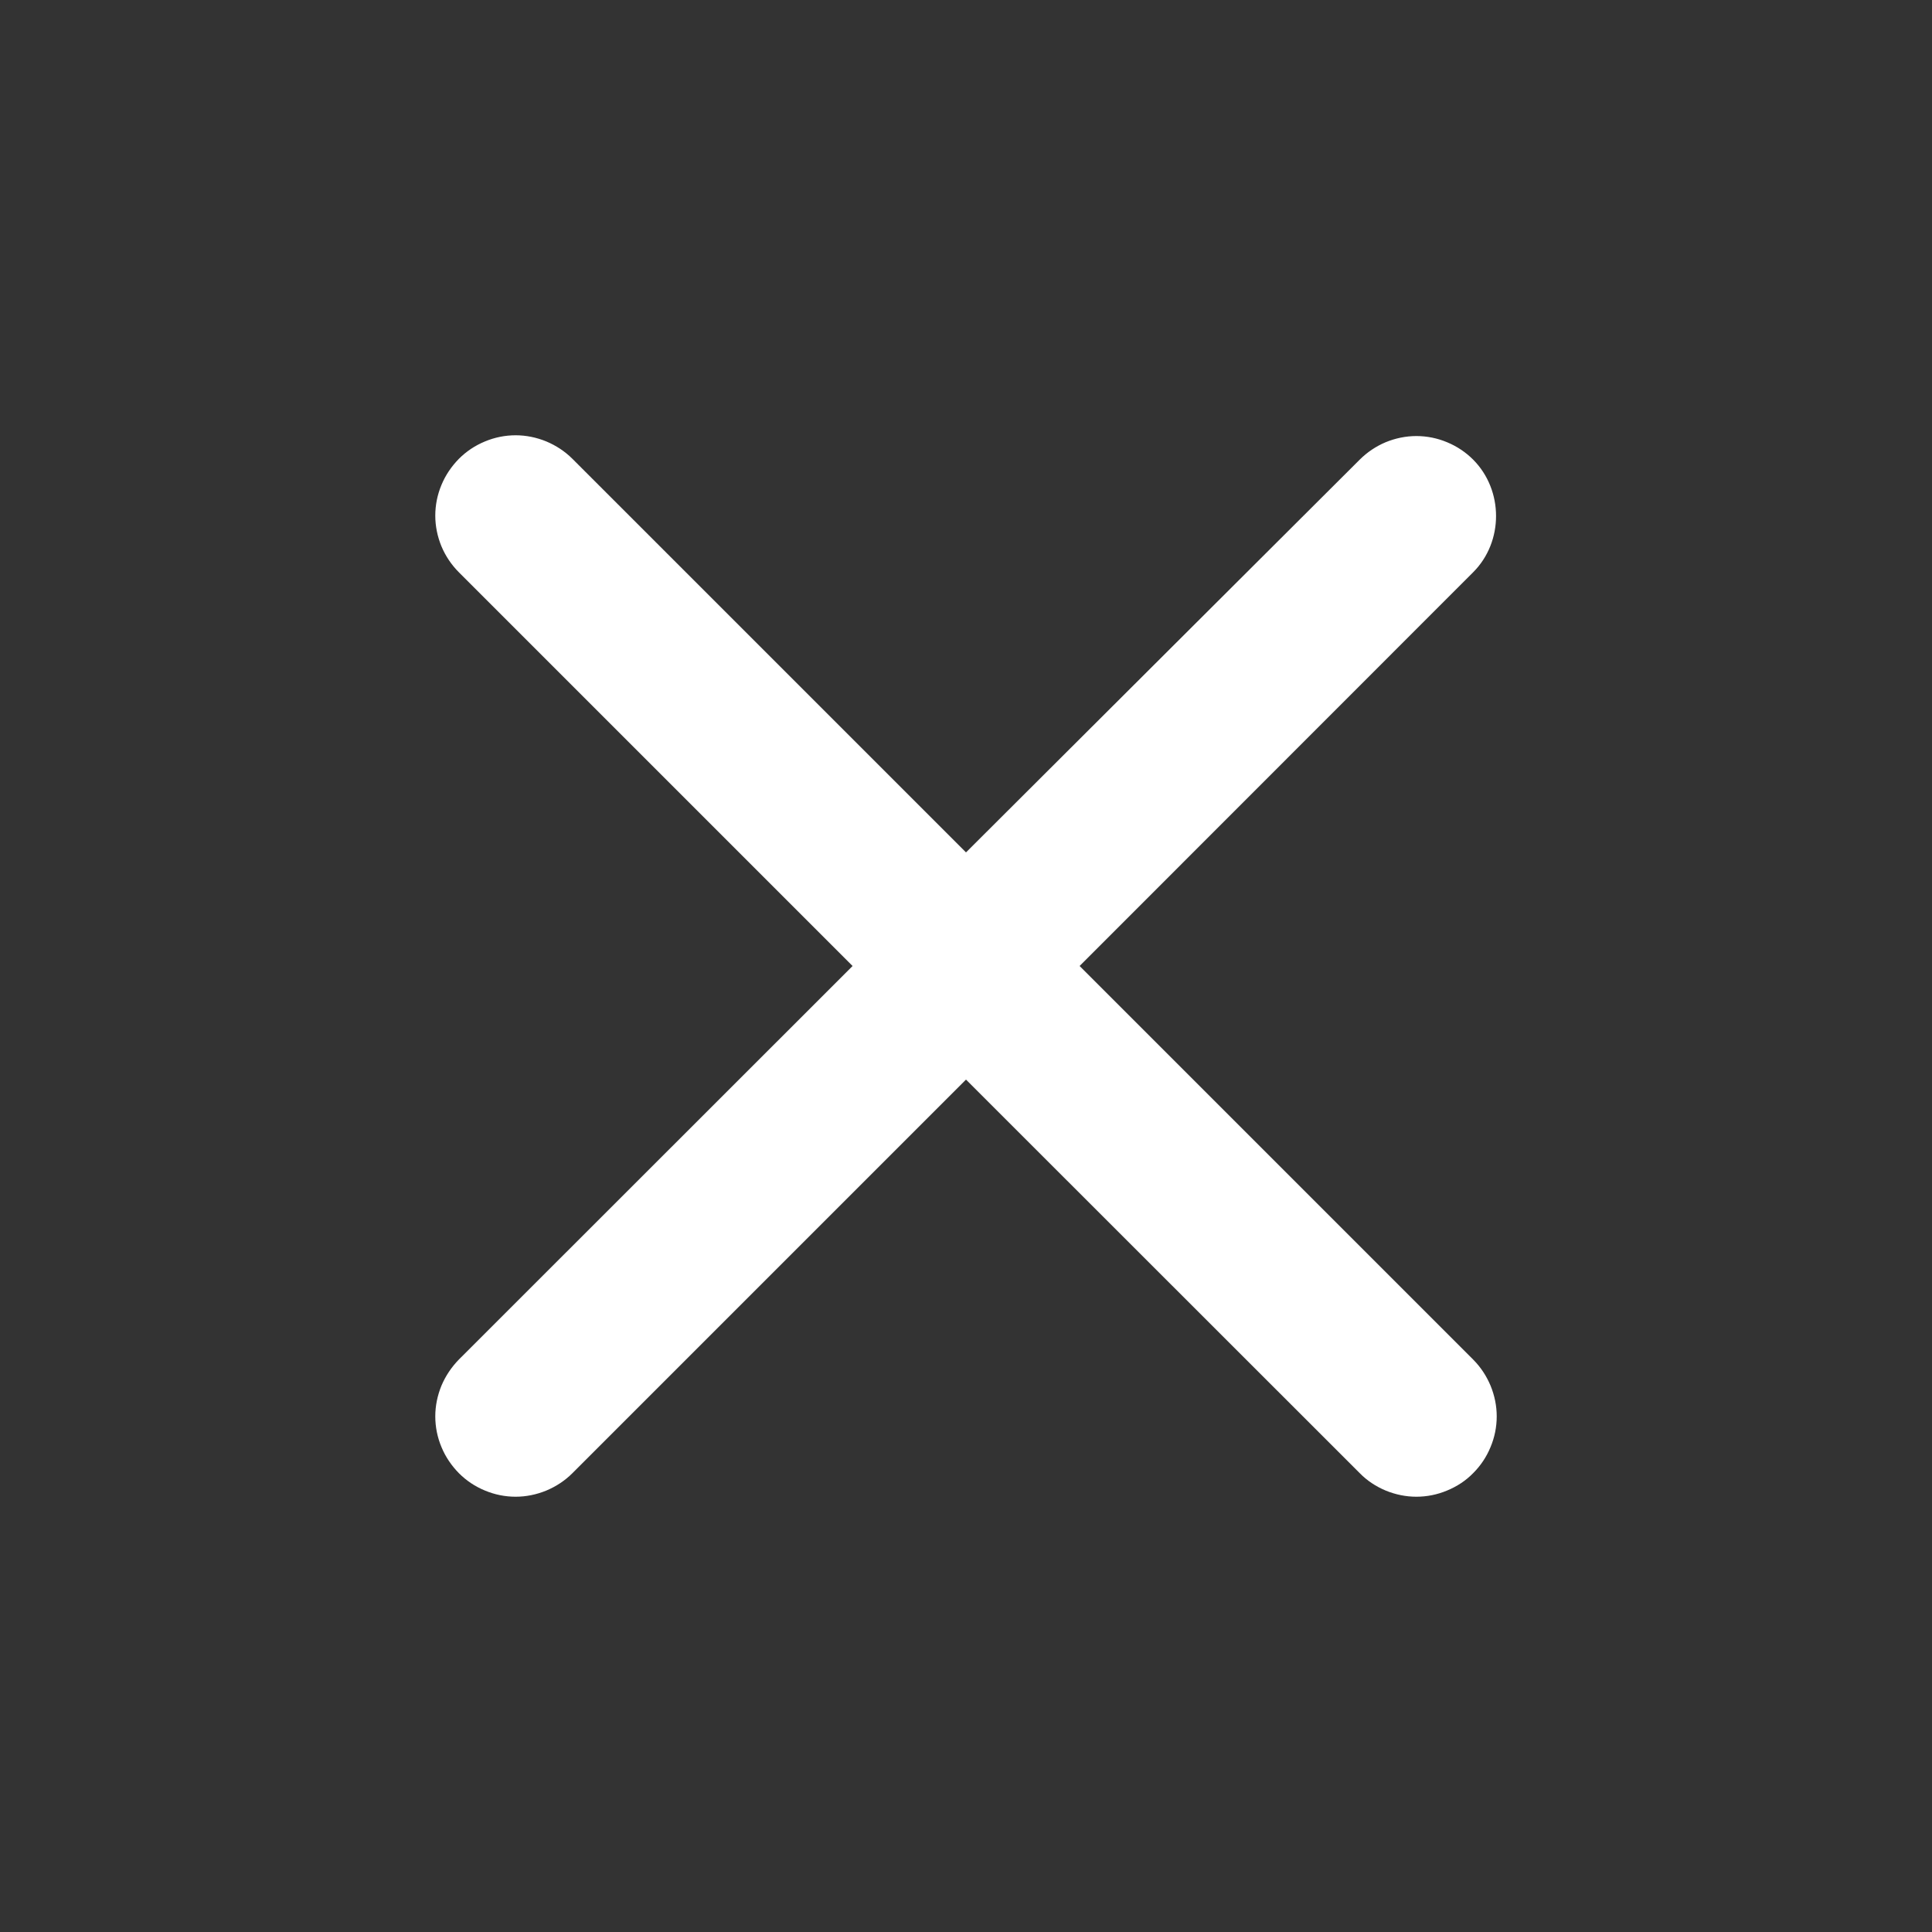 <svg width="10" height="10" viewBox="0 0 10 10" fill="none" xmlns="http://www.w3.org/2000/svg">
<rect x="0" y="0" width="10" height="10" fill="#333333" stroke="none"/>
<path d="M7.625 2.379C7.587 2.341 7.541 2.31 7.49 2.289C7.44 2.268 7.386 2.257 7.331 2.257C7.277 2.257 7.223 2.268 7.172 2.289C7.122 2.31 7.076 2.341 7.038 2.379L5 4.412L2.963 2.375C2.924 2.336 2.878 2.306 2.828 2.285C2.777 2.264 2.723 2.253 2.669 2.253C2.614 2.253 2.56 2.264 2.51 2.285C2.459 2.306 2.414 2.336 2.375 2.375C2.337 2.414 2.306 2.459 2.285 2.51C2.264 2.56 2.253 2.614 2.253 2.669C2.253 2.723 2.264 2.777 2.285 2.828C2.306 2.878 2.337 2.924 2.375 2.962L4.413 5L2.375 7.037C2.337 7.076 2.306 7.122 2.285 7.172C2.264 7.223 2.253 7.277 2.253 7.331C2.253 7.386 2.264 7.44 2.285 7.49C2.306 7.541 2.337 7.586 2.375 7.625C2.414 7.664 2.459 7.694 2.51 7.715C2.56 7.736 2.614 7.747 2.669 7.747C2.723 7.747 2.777 7.736 2.828 7.715C2.878 7.694 2.924 7.664 2.963 7.625L5 5.588L7.038 7.625C7.076 7.664 7.122 7.694 7.172 7.715C7.223 7.736 7.277 7.747 7.331 7.747C7.386 7.747 7.44 7.736 7.49 7.715C7.541 7.694 7.587 7.664 7.625 7.625C7.664 7.586 7.694 7.541 7.715 7.49C7.736 7.44 7.747 7.386 7.747 7.331C7.747 7.277 7.736 7.223 7.715 7.172C7.694 7.122 7.664 7.076 7.625 7.037L5.588 5L7.625 2.962C7.783 2.804 7.783 2.538 7.625 2.379Z" fill="white"/>
</svg>
